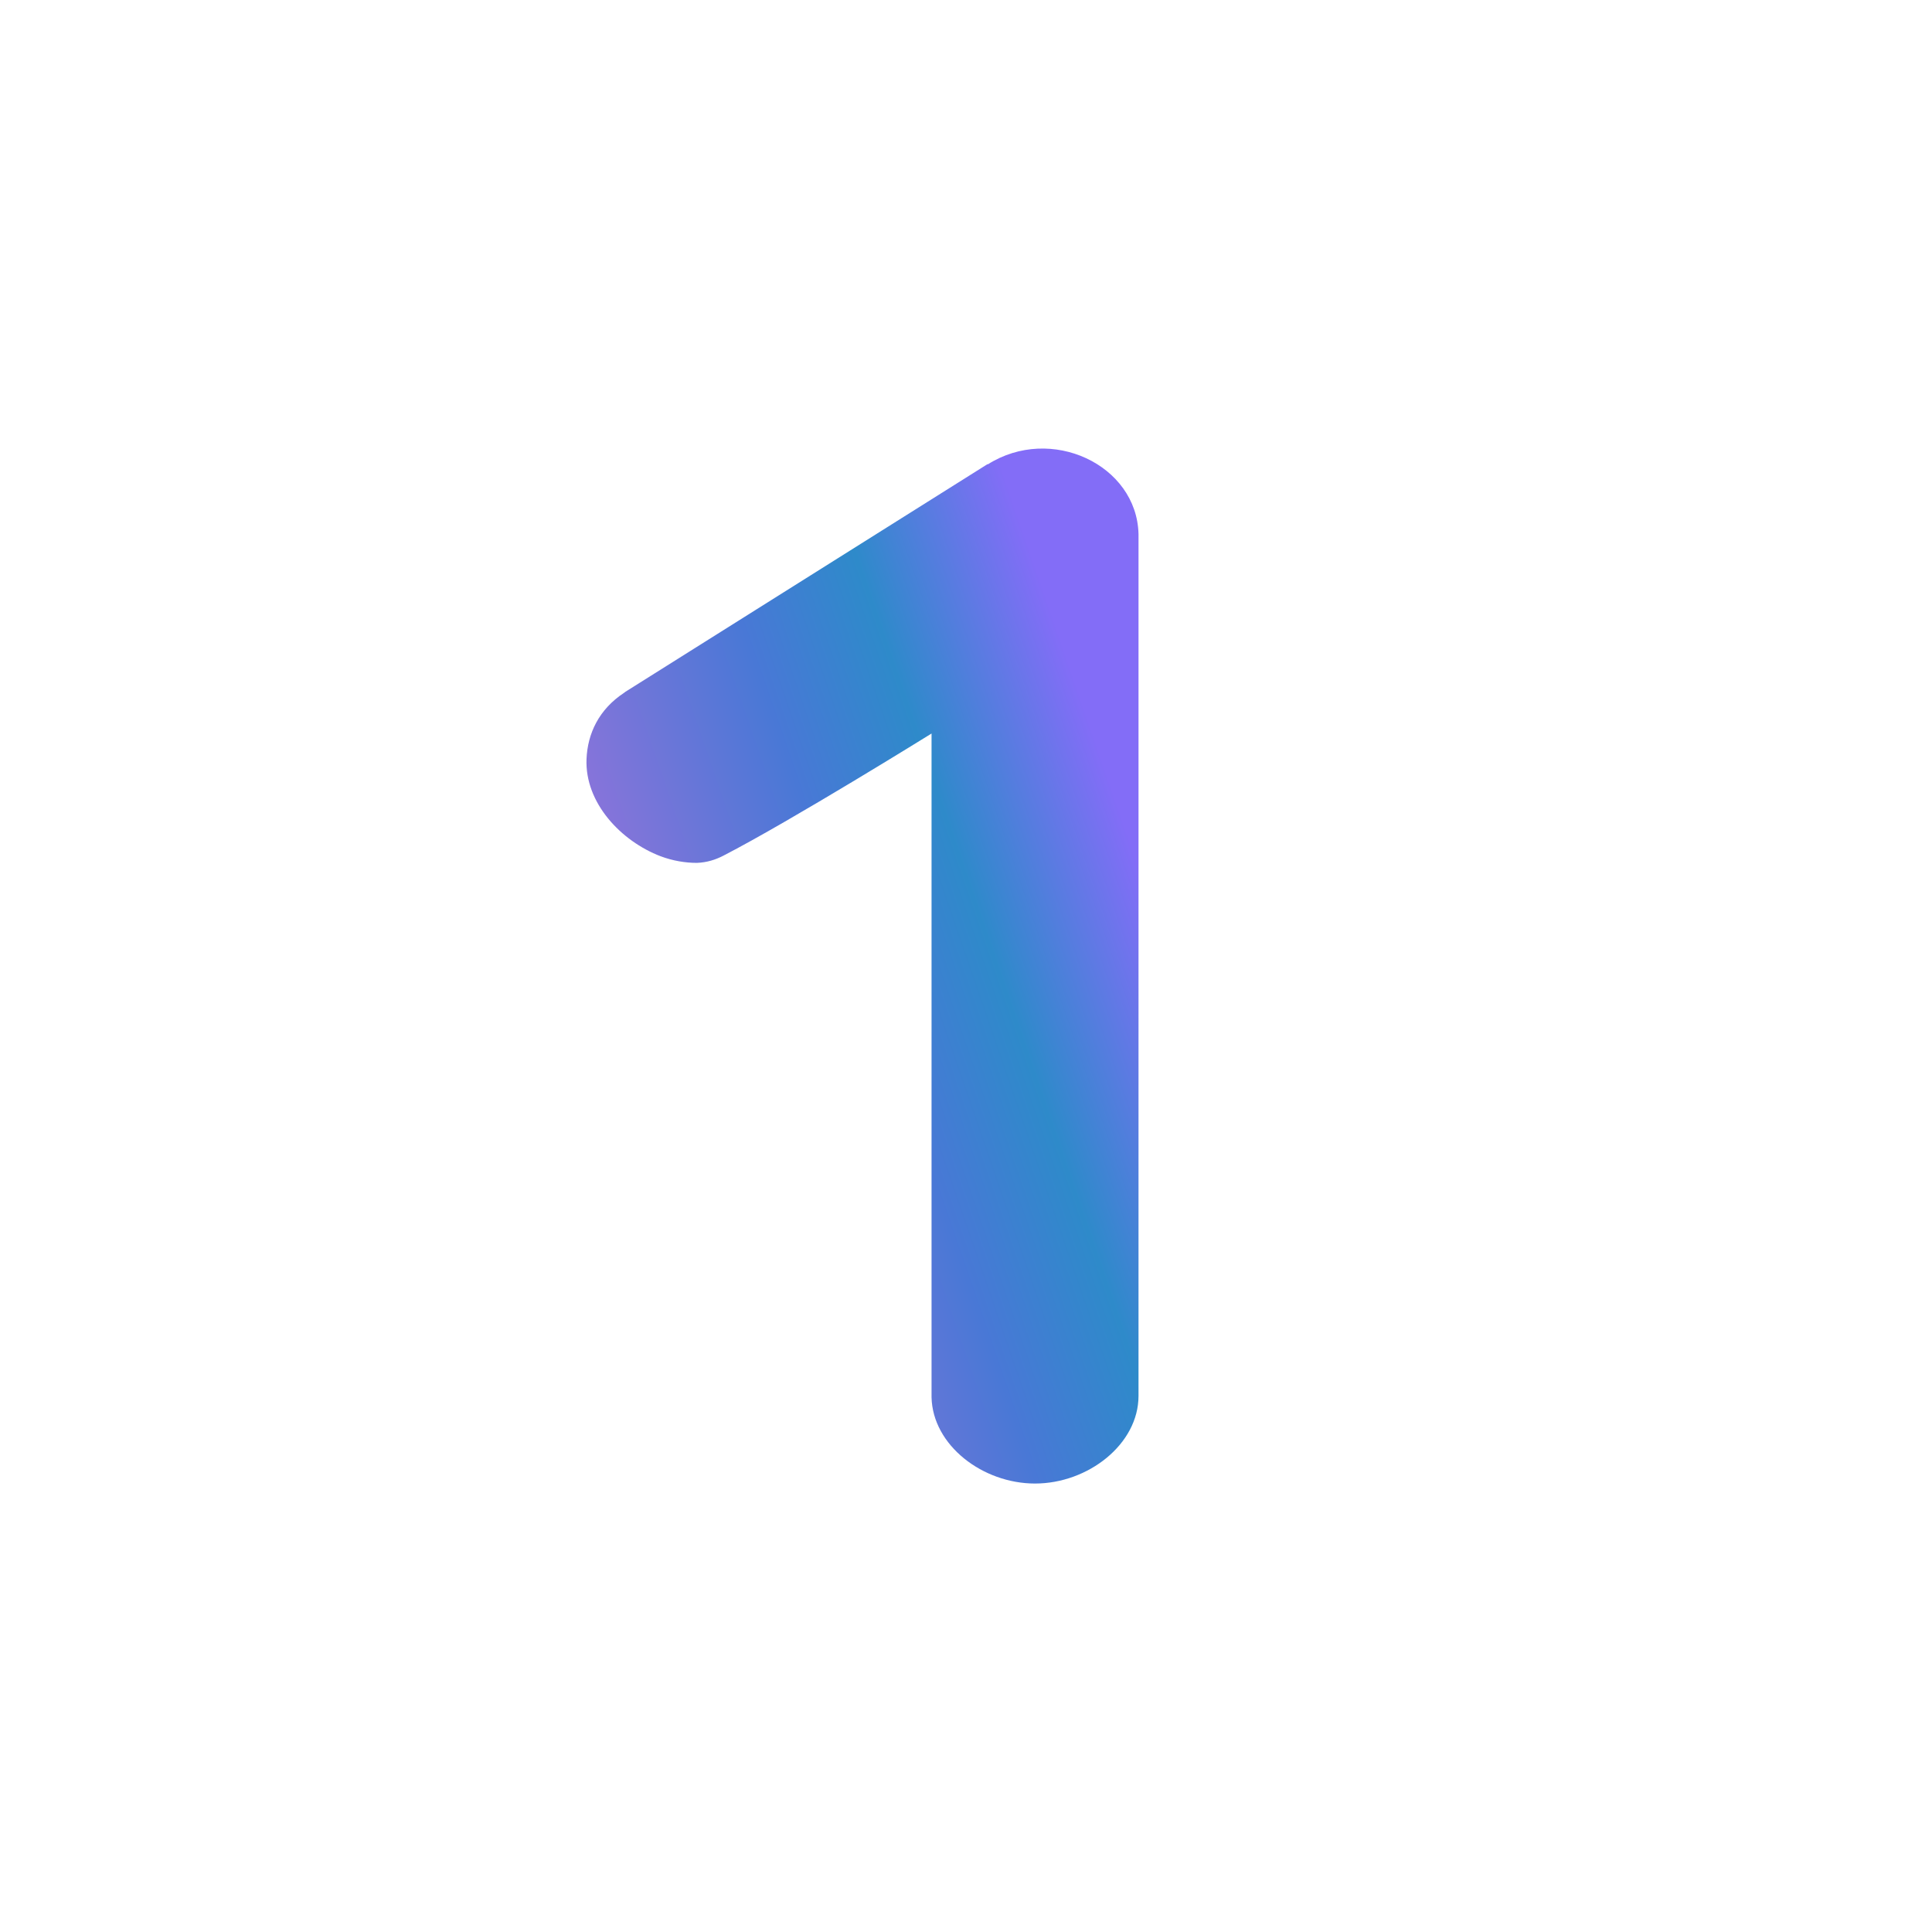 <svg width="24" height="24" viewBox="0 0 24 24" fill="none" xmlns="http://www.w3.org/2000/svg">
<path d="M12.27 5.769C13.055 5.272 14.122 5.773 14.143 6.634V17.34C14.143 17.94 13.517 18.429 12.857 18.429C12.206 18.429 11.585 17.953 11.572 17.357V9.112C11.572 9.112 9.827 10.196 8.987 10.629C8.889 10.68 8.782 10.714 8.657 10.719C8.512 10.719 8.357 10.693 8.207 10.637C7.714 10.449 7.264 9.973 7.286 9.429C7.299 9.112 7.44 8.812 7.753 8.606L7.77 8.593L12.27 5.764V5.769Z" fill="url(#paint0_linear_59_60194)"/>
<defs>
<linearGradient id="paint0_linear_59_60194" x1="13.347" y1="8.442" x2="6.372" y2="10.839" gradientUnits="userSpaceOnUse">
<stop stop-color="#836DF7"/>
<stop offset="0.28" stop-color="#2E8ACA"/>
<stop offset="0.5" stop-color="#4978D6"/>
<stop offset="1" stop-color="#A672DC"/>
</linearGradient>
</defs>
</svg>
